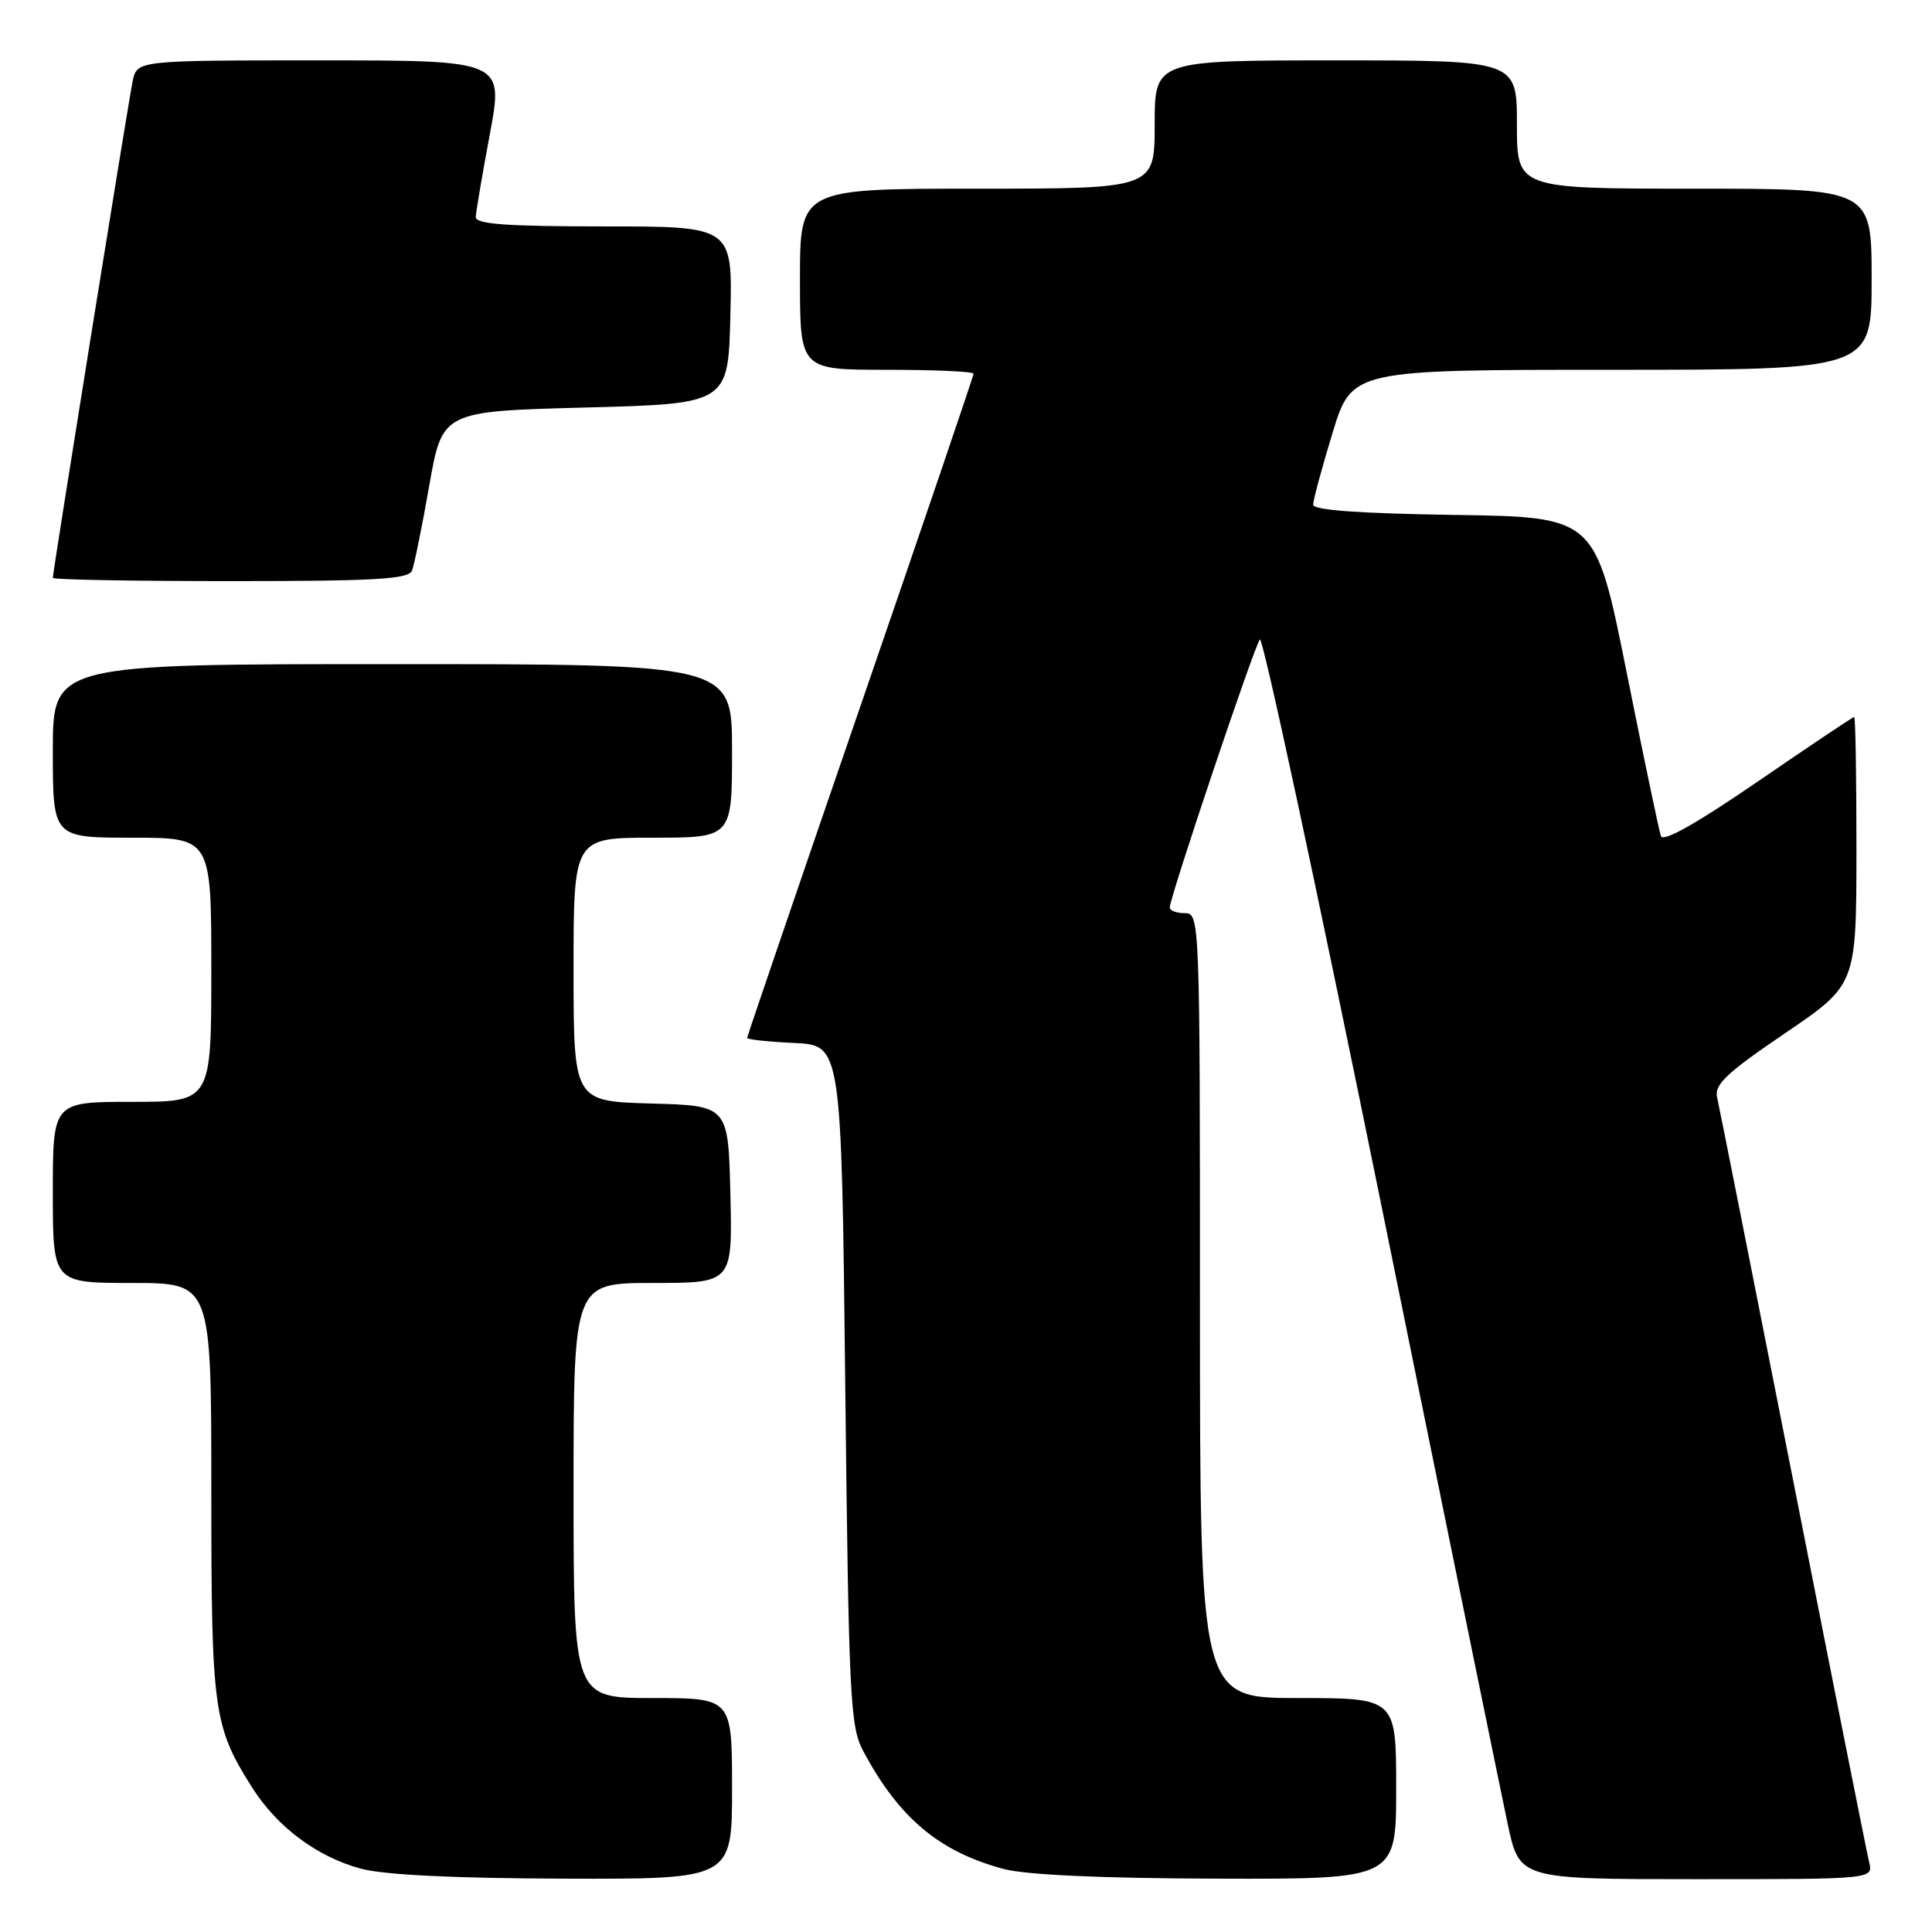 <?xml version="1.0" encoding="UTF-8" standalone="no"?>
<!DOCTYPE svg PUBLIC "-//W3C//DTD SVG 1.1//EN" "http://www.w3.org/Graphics/SVG/1.1/DTD/svg11.dtd" >
<svg xmlns="http://www.w3.org/2000/svg" xmlns:xlink="http://www.w3.org/1999/xlink" version="1.1" viewBox="0 0 256 256">
 <g >
 <path fill="currentColor"
d=" M 97.00 237.00 C 97.00 225.00 97.00 225.00 86.50 225.00 C 76.00 225.00 76.00 225.00 76.00 197.50 C 76.00 170.00 76.00 170.00 86.53 170.00 C 97.06 170.00 97.06 170.00 96.78 158.25 C 96.50 146.50 96.50 146.50 86.25 146.22 C 76.00 145.93 76.00 145.93 76.00 128.47 C 76.00 111.00 76.00 111.00 86.50 111.00 C 97.00 111.00 97.00 111.00 97.00 99.50 C 97.00 88.00 97.00 88.00 52.00 88.00 C 7.00 88.00 7.00 88.00 7.00 99.50 C 7.00 111.00 7.00 111.00 17.50 111.00 C 28.00 111.00 28.00 111.00 28.00 128.50 C 28.00 146.00 28.00 146.00 17.50 146.00 C 7.00 146.00 7.00 146.00 7.00 158.00 C 7.00 170.00 7.00 170.00 17.50 170.00 C 28.00 170.00 28.00 170.00 28.00 197.37 C 28.00 226.72 28.27 228.72 33.38 236.81 C 36.70 242.08 42.01 246.04 47.82 247.61 C 50.88 248.43 60.20 248.89 74.75 248.93 C 97.00 249.00 97.00 249.00 97.00 237.00 Z  M 185.00 237.00 C 185.00 225.00 185.00 225.00 172.00 225.00 C 159.00 225.00 159.00 225.00 159.00 173.00 C 159.00 121.67 158.97 121.00 157.00 121.00 C 155.90 121.00 155.00 120.66 155.00 120.25 C 155.00 118.91 166.23 85.52 166.94 84.73 C 167.33 84.31 174.52 117.83 182.94 159.23 C 191.35 200.63 198.94 237.76 199.79 241.75 C 201.35 249.00 201.35 249.00 224.78 249.00 C 248.22 249.00 248.22 249.00 247.67 246.75 C 247.37 245.51 242.82 222.68 237.57 196.00 C 232.31 169.32 227.79 146.56 227.53 145.42 C 227.13 143.71 228.74 142.20 236.51 136.92 C 245.97 130.50 245.97 130.50 245.99 112.75 C 245.99 102.99 245.86 95.00 245.69 95.00 C 245.52 95.00 239.79 98.84 232.95 103.53 C 224.84 109.10 220.37 111.62 220.08 110.78 C 219.83 110.08 217.78 100.28 215.52 89.00 C 211.41 68.50 211.41 68.50 192.70 68.23 C 180.11 68.04 174.00 67.60 174.00 66.87 C 174.00 66.28 175.15 62.01 176.56 57.39 C 179.12 49.00 179.12 49.00 213.56 49.00 C 248.00 49.00 248.00 49.00 248.00 37.00 C 248.00 25.00 248.00 25.00 224.50 25.00 C 201.00 25.00 201.00 25.00 201.00 16.50 C 201.00 8.00 201.00 8.00 177.00 8.00 C 153.00 8.00 153.00 8.00 153.00 16.50 C 153.00 25.00 153.00 25.00 129.50 25.00 C 106.00 25.00 106.00 25.00 106.00 37.00 C 106.00 49.00 106.00 49.00 117.50 49.00 C 123.83 49.00 129.00 49.23 129.00 49.52 C 129.00 49.81 122.25 69.64 114.00 93.60 C 105.75 117.56 99.00 137.33 99.00 137.53 C 99.00 137.74 101.81 138.04 105.25 138.20 C 111.50 138.50 111.50 138.50 112.00 183.50 C 112.46 224.96 112.65 228.78 114.37 232.00 C 119.10 240.87 124.40 245.33 132.95 247.64 C 135.90 248.43 145.83 248.89 161.25 248.93 C 185.00 249.00 185.00 249.00 185.00 237.00 Z  M 54.60 75.59 C 54.90 74.81 55.93 69.75 56.88 64.34 C 58.61 54.50 58.61 54.50 77.56 54.00 C 96.50 53.50 96.50 53.50 96.78 41.75 C 97.06 30.00 97.06 30.00 80.03 30.00 C 67.05 30.00 63.01 29.70 63.04 28.75 C 63.07 28.06 63.91 23.11 64.91 17.75 C 66.73 8.00 66.73 8.00 42.44 8.00 C 18.16 8.00 18.16 8.00 17.58 10.75 C 17.01 13.47 7.00 75.74 7.00 76.57 C 7.00 76.81 17.59 77.00 30.53 77.00 C 49.86 77.00 54.16 76.75 54.60 75.59 Z "/>
</g>
</svg>
